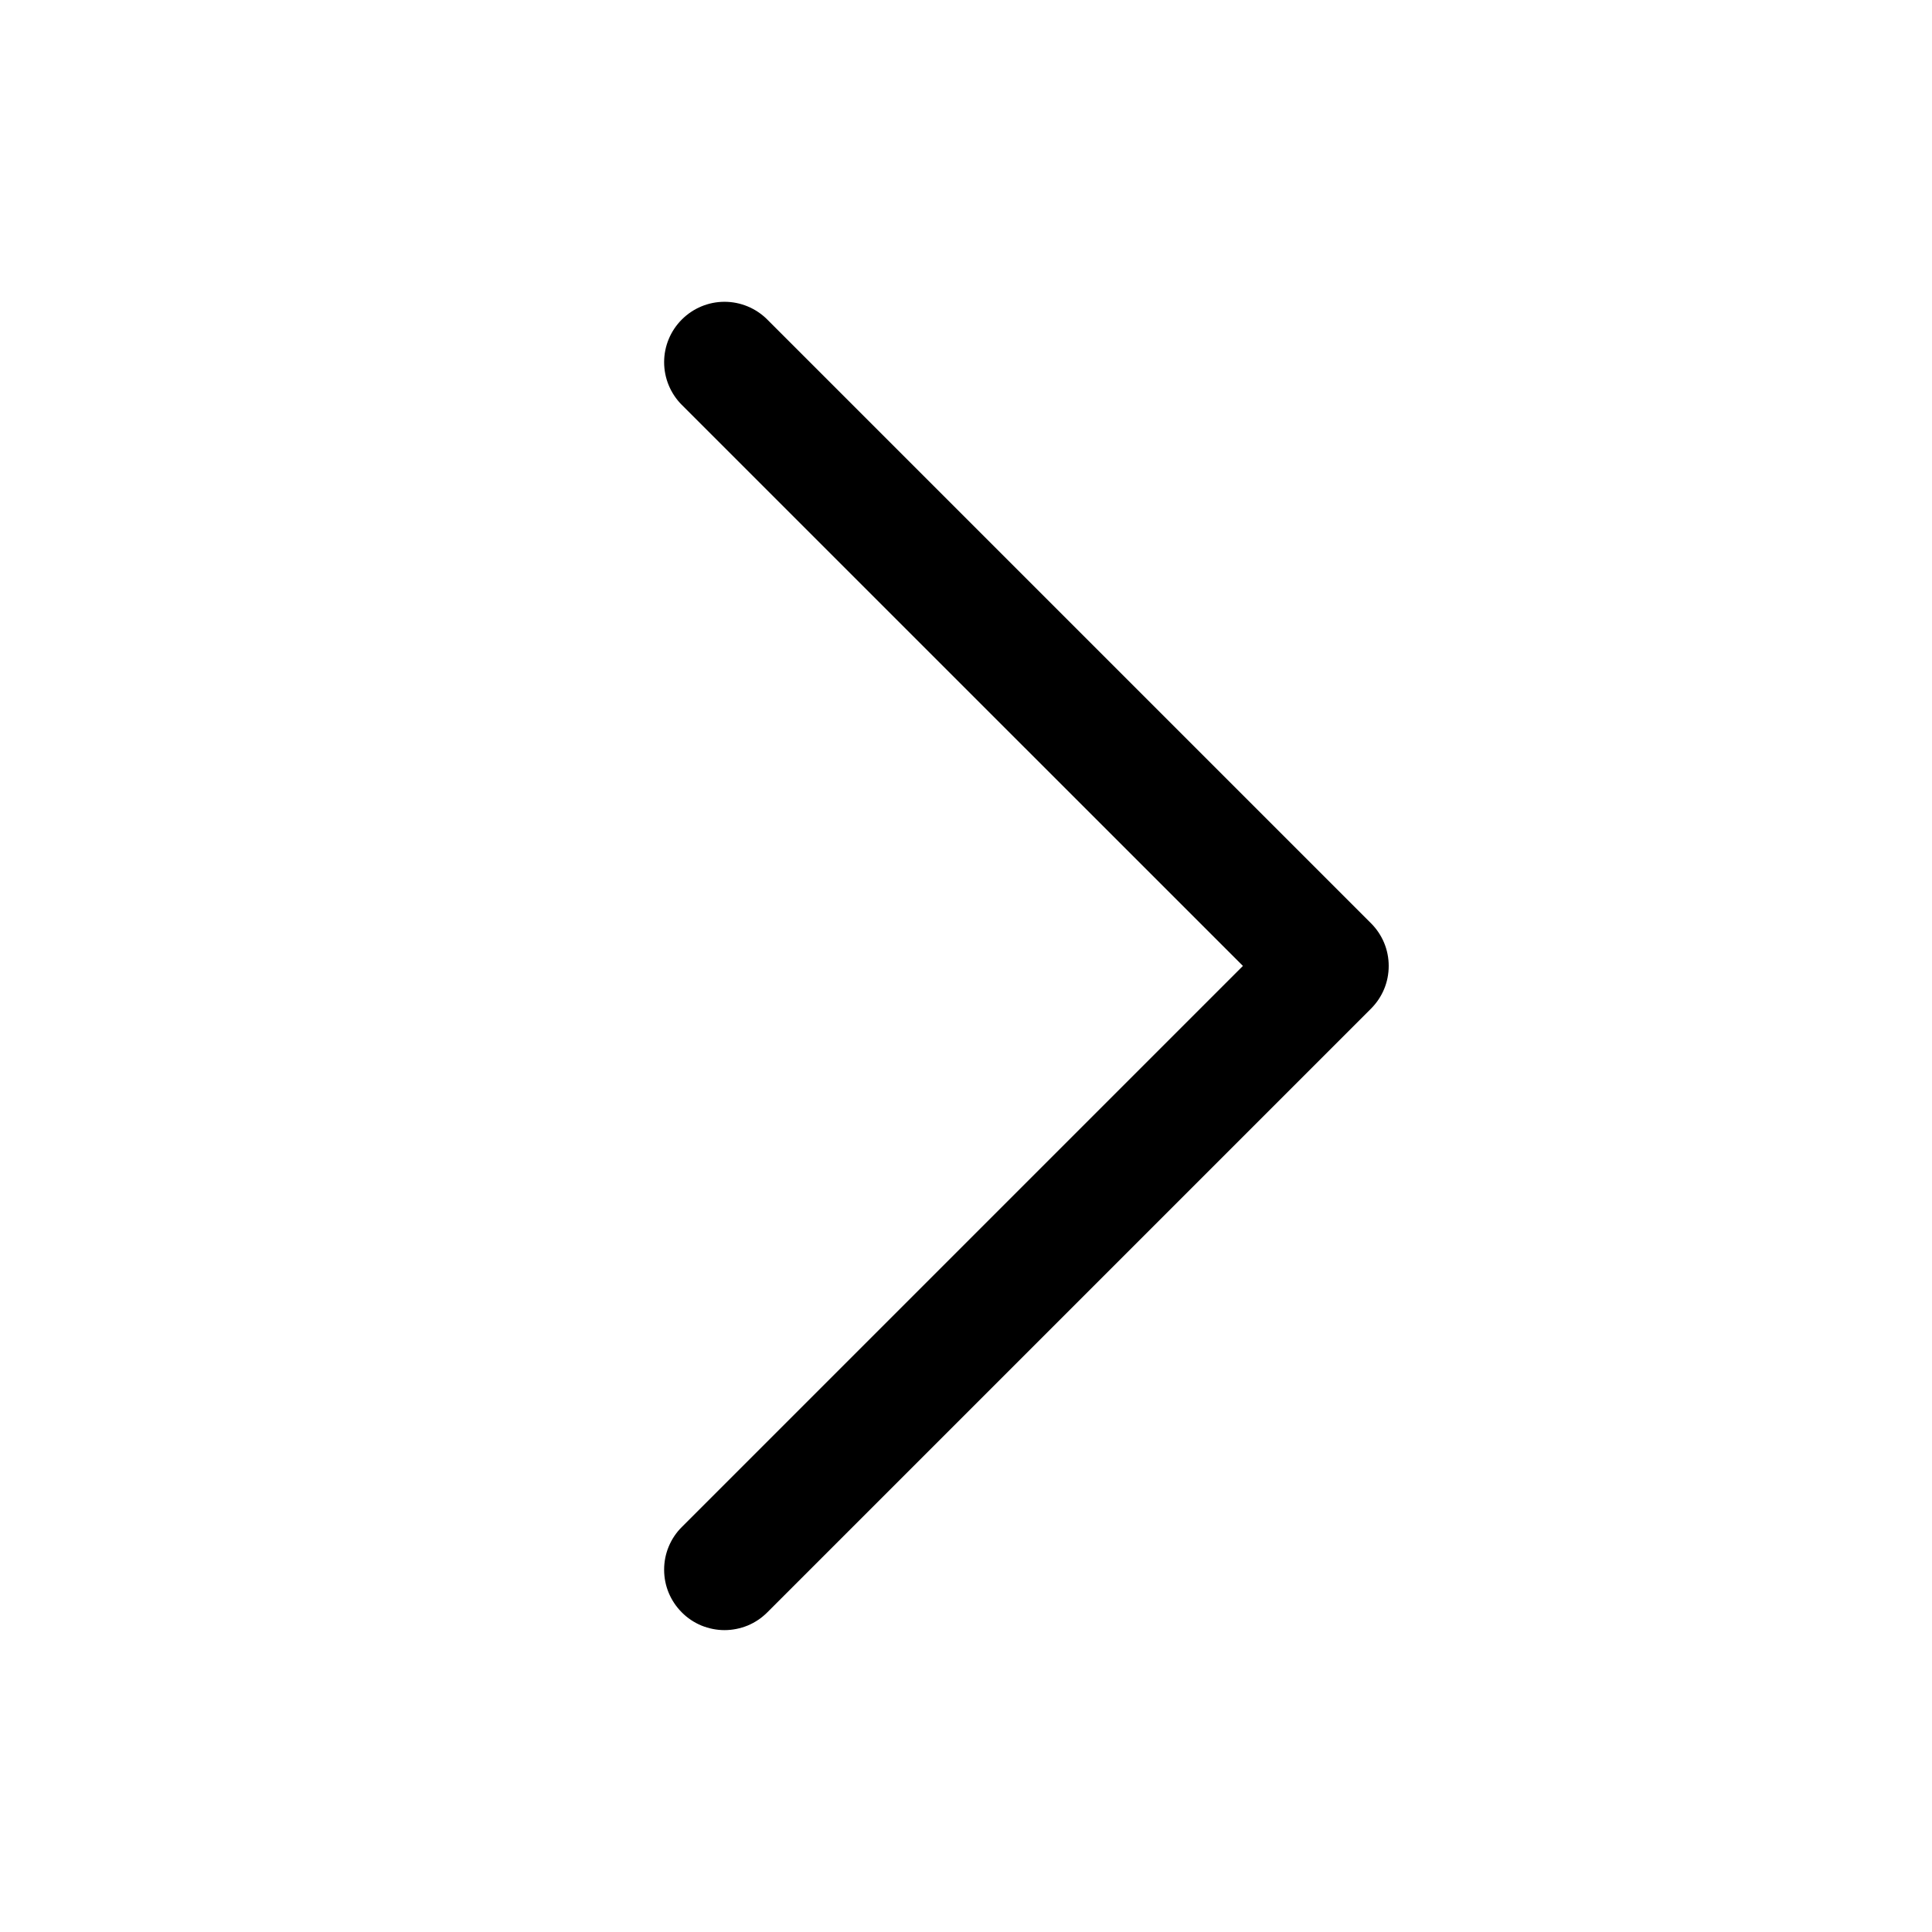 <svg width="24" height="24" viewBox="0 0 24 24" fill="none" xmlns="http://www.w3.org/2000/svg">
<path d="M17.031 12.53L9.531 20.03C9.461 20.1 9.379 20.155 9.288 20.193C9.197 20.23 9.099 20.25 9 20.25C8.902 20.25 8.804 20.23 8.713 20.193C8.622 20.155 8.539 20.1 8.47 20.03C8.4 19.96 8.345 19.878 8.307 19.787C8.269 19.696 8.25 19.598 8.25 19.499C8.25 19.401 8.269 19.303 8.307 19.212C8.345 19.121 8.4 19.038 8.47 18.969L15.44 11.999L8.47 5.03C8.329 4.889 8.25 4.698 8.25 4.499C8.25 4.3 8.329 4.11 8.47 3.969C8.611 3.828 8.801 3.749 9 3.749C9.199 3.749 9.39 3.828 9.531 3.969L17.031 11.469C17.101 11.539 17.156 11.621 17.194 11.712C17.232 11.803 17.251 11.901 17.251 11.999C17.251 12.098 17.232 12.196 17.194 12.287C17.156 12.378 17.101 12.46 17.031 12.53Z" fill="black"/>
</svg>

